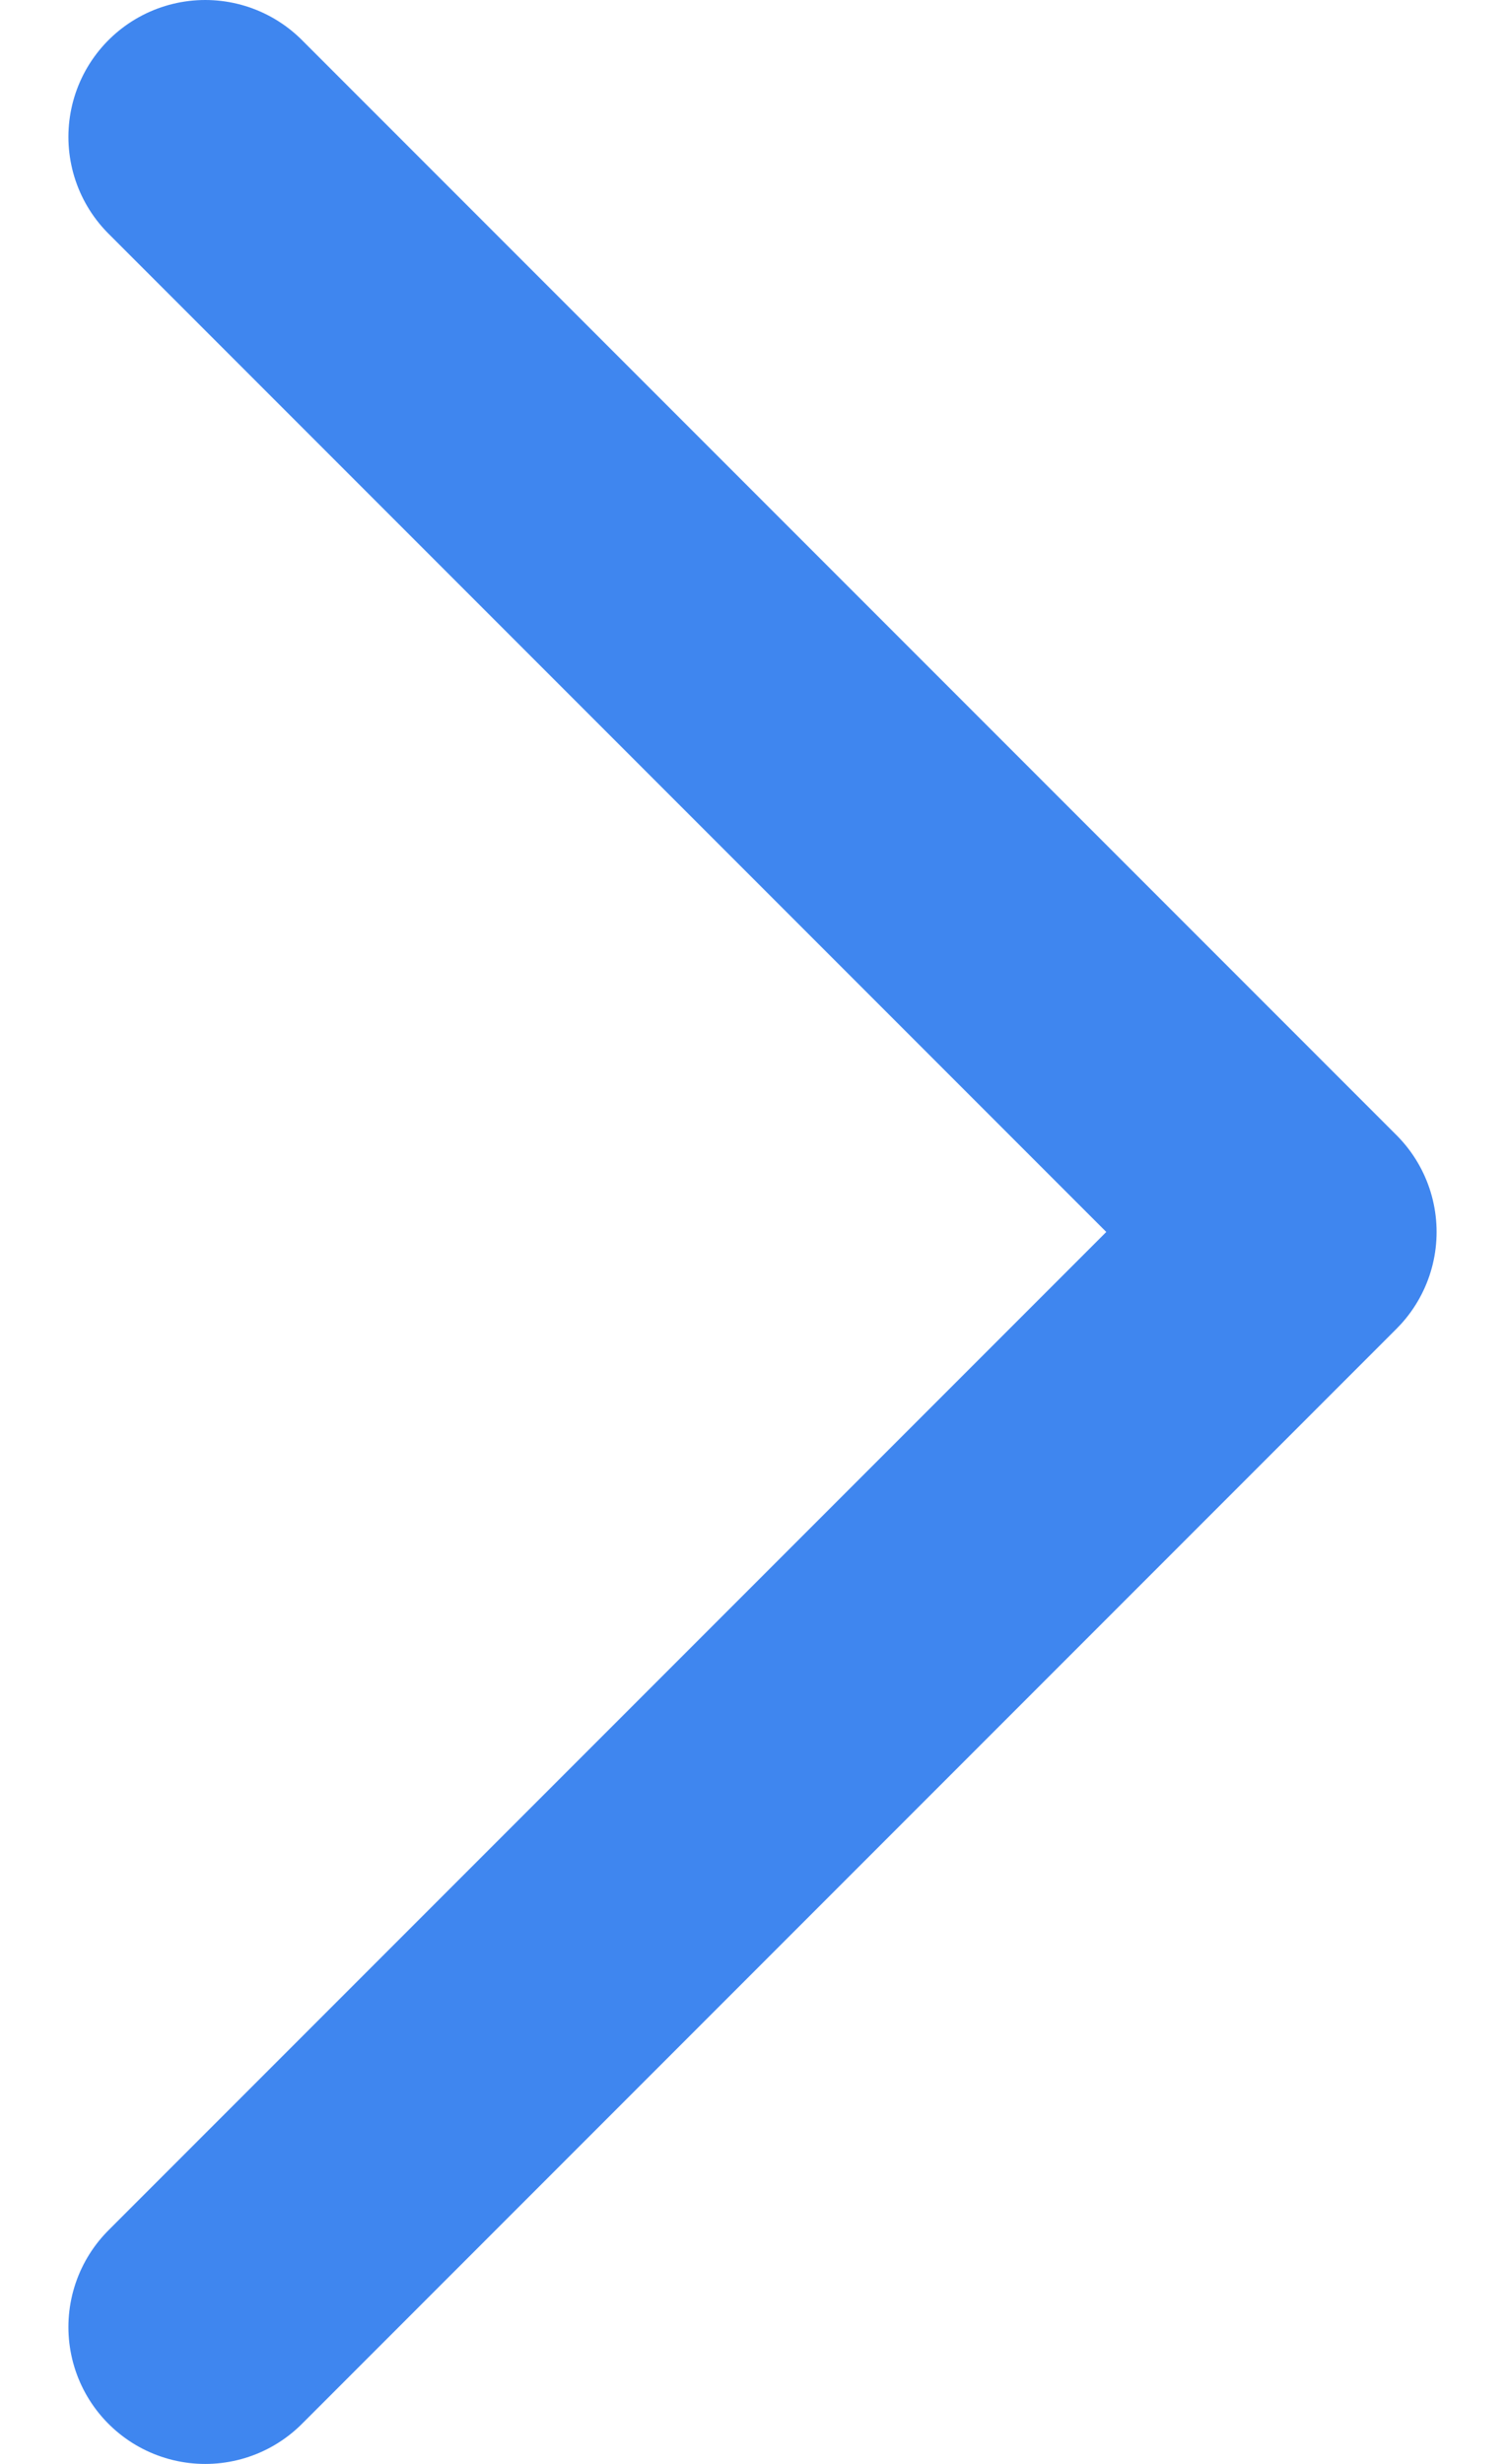 <svg width="11" height="18" viewBox="0 0 11 18" fill="none" xmlns="http://www.w3.org/2000/svg">
<path d="M1.5 1L9.5 9L1.5 17" stroke="#3F86EF" stroke-width="2" stroke-linecap="round" stroke-linejoin="round"/>
</svg>

